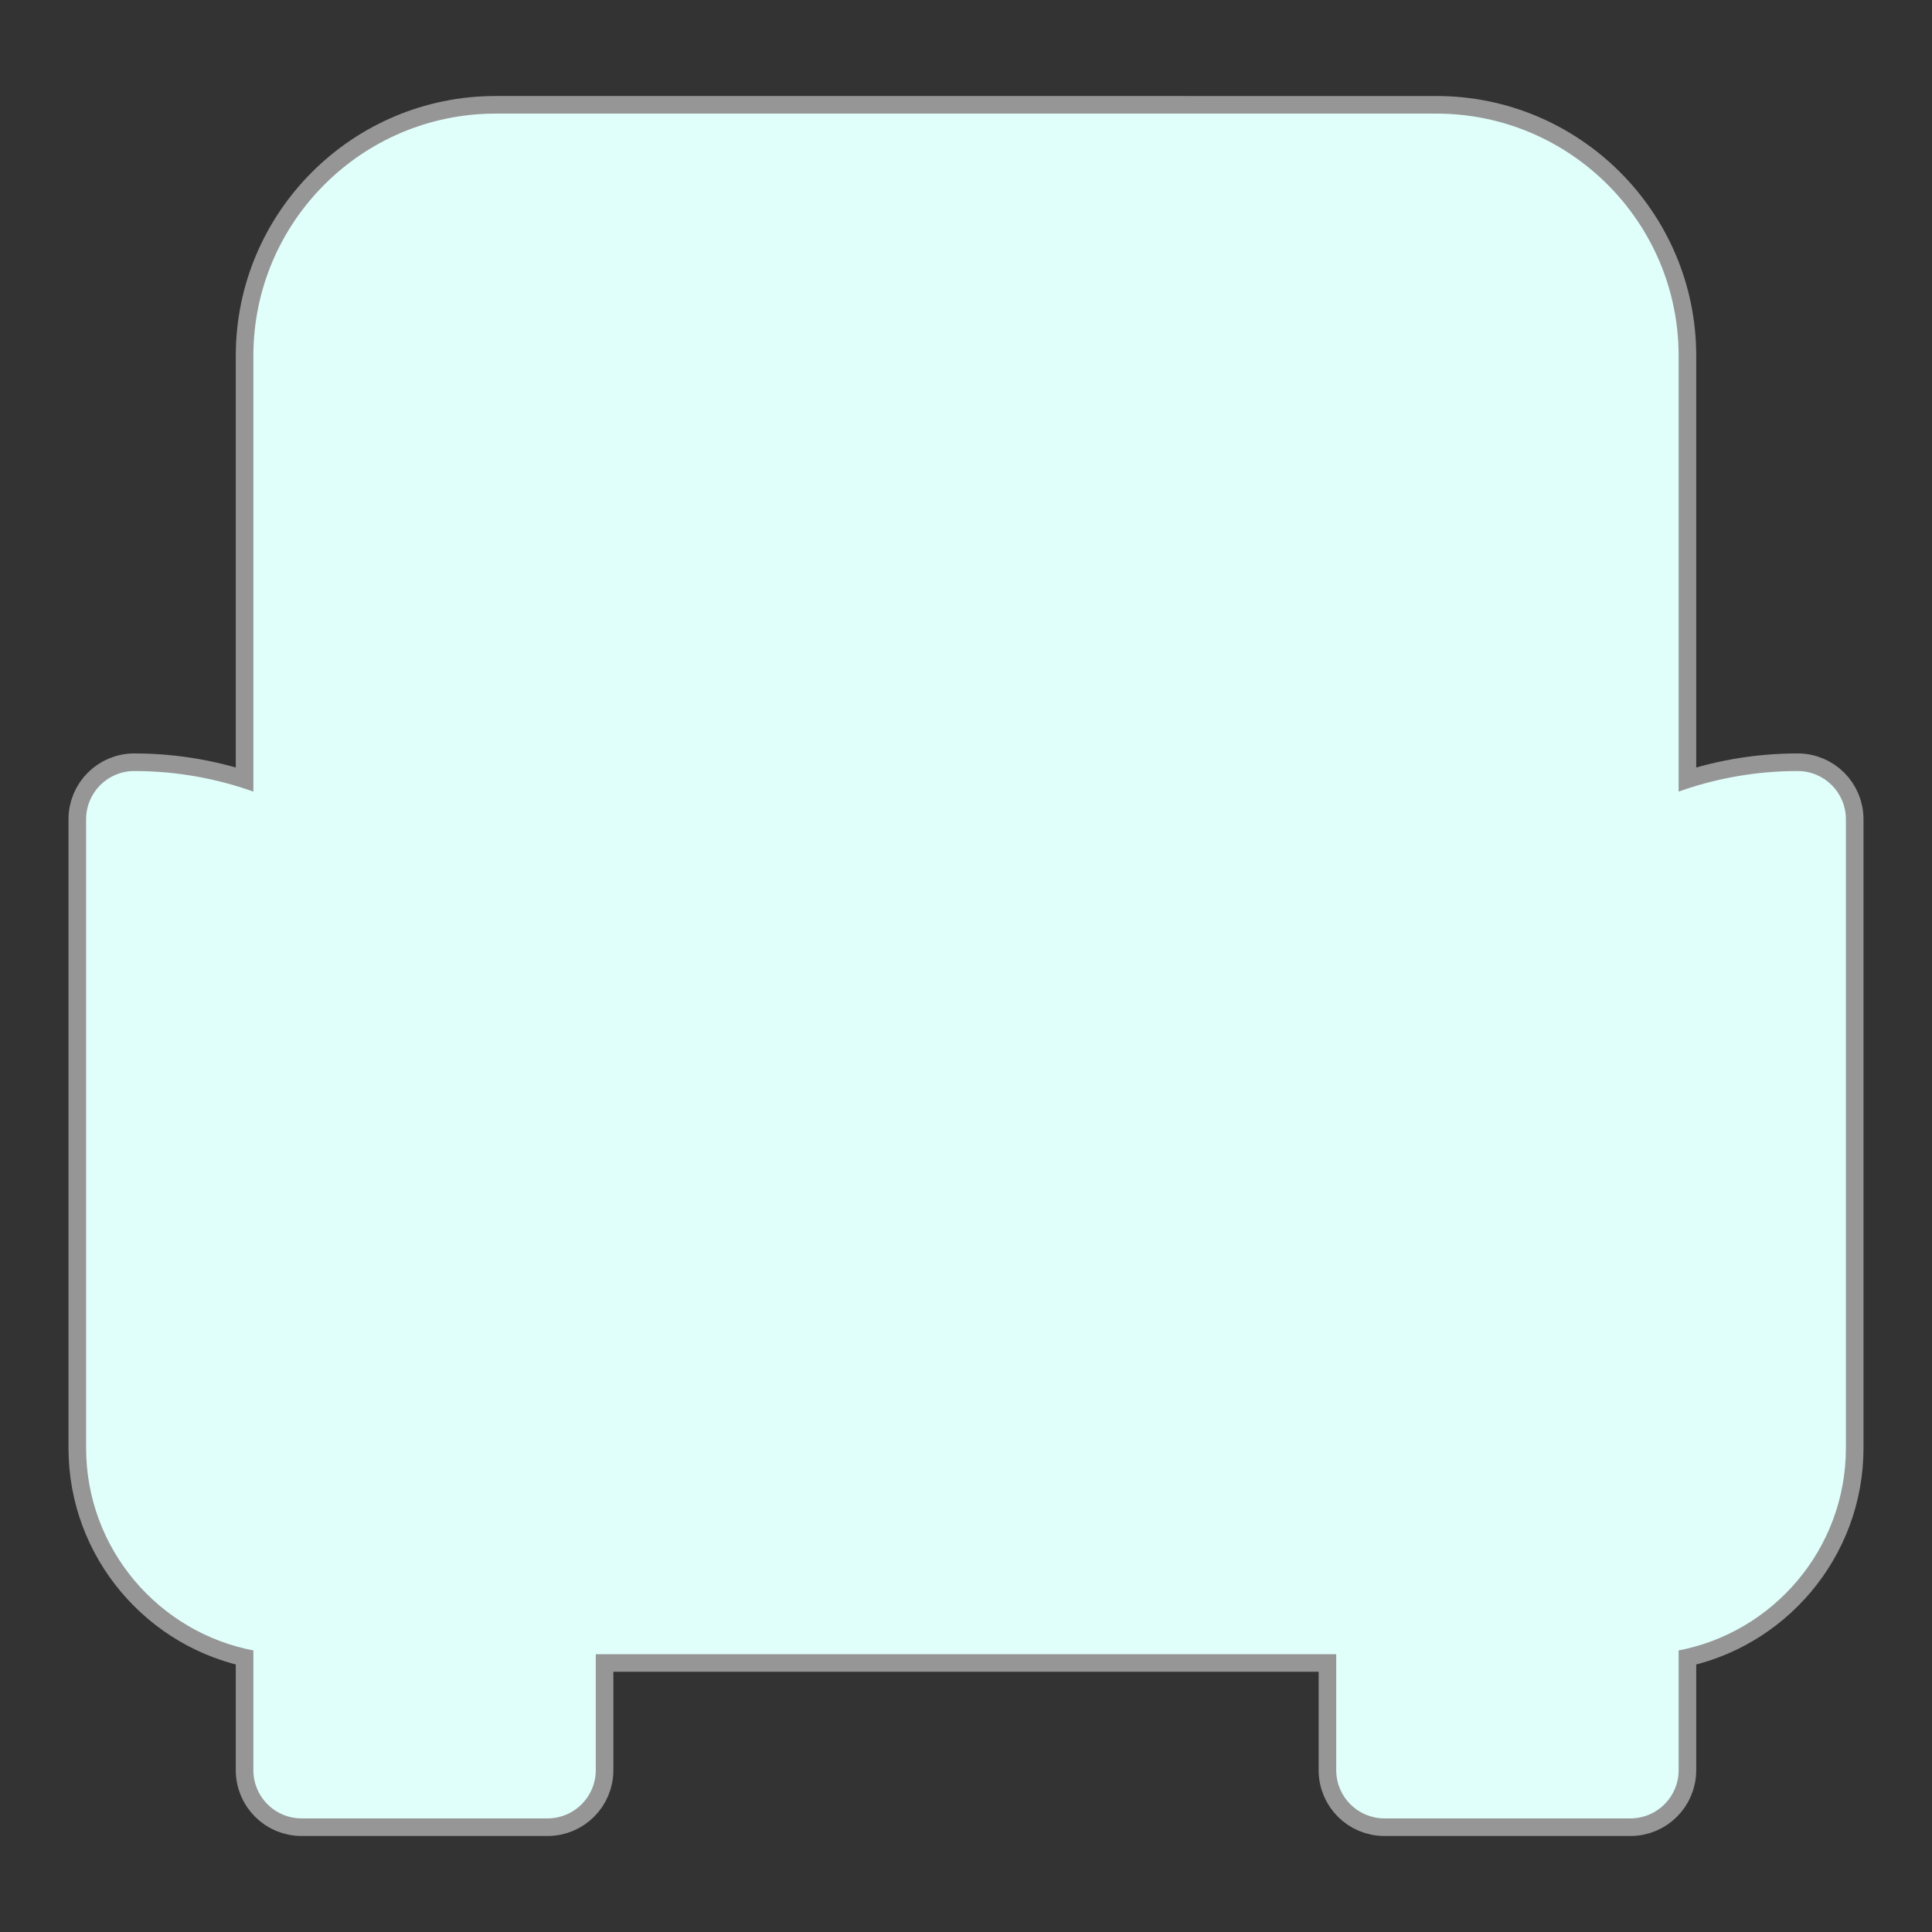 <!DOCTYPE svg PUBLIC "-//W3C//DTD SVG 1.1//EN" "http://www.w3.org/Graphics/SVG/1.1/DTD/svg11.dtd">
<!-- Uploaded to: SVG Repo, www.svgrepo.com, Transformed by: SVG Repo Mixer Tools -->
<svg height="800px" width="800px" version="1.1" id="Layer_1" xmlns="http://www.w3.org/2000/svg" xmlns:xlink="http://www.w3.org/1999/xlink" viewBox="-25.6 -25.6 563.20 563.20" xml:space="preserve" fill="#e0fffb" stroke="#e0fffb" transform="rotate(0)">
<rect x="-25.6" y="-25.6" width="563.20" height="563.20" fill="#333333" stroke="none"/>
<g id="SVGRepo_bgCarrier" stroke-width="0"/>
<g id="SVGRepo_tracerCarrier" stroke-linecap="round" stroke-linejoin="round" stroke="#969696" stroke-width="11.264"> <g> <path style="fill:#e0fffb;" d="M498.455,213.211v183.304c0,25.437-20.629,46.053-46.053,46.053h-2.709h-40.635V308.243v-5.648 c0-31.37,16.173-58.975,40.635-74.917C463.712,218.535,480.467,213.211,498.455,213.211z"/> <polygon style="fill:#e0fffb;" points="449.693,442.568 449.693,490.436 377.972,490.436 377.972,442.568 409.058,442.568 "/> </g> <path style="fill:#e0fffb;" d="M449.693,78.114v149.564c-24.462,15.942-40.635,43.547-40.635,74.917v5.648H102.942v-5.648 c0-31.37-16.173-58.975-40.635-74.917V78.114c0-31.221,25.316-56.55,56.55-56.55h274.286 C424.378,21.564,449.693,46.893,449.693,78.114z"/> <polygon style="fill:#e0fffb;" points="409.058,308.243 409.058,442.568 377.972,442.568 134.028,442.568 102.942,442.568 102.942,308.243 "/> <g> <polygon style="fill:#e0fffb;" points="134.028,442.568 134.028,490.436 62.307,490.436 62.307,442.568 102.942,442.568 "/> <path style="fill:#e0fffb;" d="M62.307,227.677c24.462,15.942,40.635,43.547,40.635,74.917v5.648v134.326H62.307h-2.709 c-25.424,0-46.053-20.615-46.053-46.053V213.211C31.533,213.211,48.288,218.535,62.307,227.677z"/> </g> <path d="M498.455,199.666c-12.117,0-24.008,2.124-35.217,6.206V78.114c0-38.651-31.445-70.095-70.095-70.095H118.857 c-38.651,0-70.095,31.445-70.095,70.095v127.759c-11.21-4.082-23.1-6.206-35.217-6.206C6.064,199.666,0,205.732,0,213.211v183.304 c0,29.161,21.058,53.48,48.762,58.593v35.328c0,7.48,6.064,13.545,13.545,13.545h71.721c7.481,0,13.545-6.065,13.545-13.545v-34.323 h216.855v34.323c0,7.48,6.065,13.545,13.545,13.545h71.721c7.48,0,13.545-6.065,13.545-13.545v-35.328 C490.942,449.997,512,425.677,512,396.516V213.211C512,205.732,505.935,199.666,498.455,199.666z M59.598,429.023 c-17.924,0-32.508-14.584-32.508-32.508v-168.55c9.885,1.784,19.329,5.521,27.821,11.059c21.593,14.072,34.485,37.838,34.485,63.569 v126.429h-27.09H59.598z M120.483,476.891H75.852v-20.778h44.631V476.891z M134.028,429.023h-17.541V321.788h22.18 c7.481,0,13.545-6.065,13.545-13.545c0-7.48-6.064-13.545-13.545-13.545h-22.491c-2.234-29.357-16.843-56.19-40.323-74.025V78.114 c0-23.713,19.292-43.005,43.005-43.005h274.286c23.713,0,43.005,19.292,43.005,43.005v142.56 c-23.48,17.839-38.09,44.67-40.323,74.025H225.524c-7.481,0-13.545,6.065-13.545,13.545c0,7.48,6.064,13.545,13.545,13.545h169.989 v107.236h-17.541H134.028z M436.148,476.891h-44.631v-20.778h44.631V476.891z M484.91,396.516c0,17.924-14.584,32.508-32.508,32.508 h-2.709h-27.09V302.595c0-25.731,12.892-49.496,34.49-63.573c8.49-5.537,17.932-9.273,27.817-11.057V396.516z"/> <path d="M184.889,294.698h-4.571c-7.481,0-13.545,6.065-13.545,13.545c0,7.48,6.064,13.545,13.545,13.545h4.571 c7.481,0,13.545-6.065,13.545-13.545C198.434,300.763,192.37,294.698,184.889,294.698z"/> </g>
<g id="SVGRepo_iconCarrier"> <g> <path style="fill:#e0fffb;" d="M498.455,213.211v183.304c0,25.437-20.629,46.053-46.053,46.053h-2.709h-40.635V308.243v-5.648 c0-31.37,16.173-58.975,40.635-74.917C463.712,218.535,480.467,213.211,498.455,213.211z"/> <polygon style="fill:#e0fffb;" points="449.693,442.568 449.693,490.436 377.972,490.436 377.972,442.568 409.058,442.568 "/> </g> <path style="fill:#e0fffb;" d="M449.693,78.114v149.564c-24.462,15.942-40.635,43.547-40.635,74.917v5.648H102.942v-5.648 c0-31.37-16.173-58.975-40.635-74.917V78.114c0-31.221,25.316-56.55,56.55-56.55h274.286 C424.378,21.564,449.693,46.893,449.693,78.114z"/> <polygon style="fill:#e0fffb;" points="409.058,308.243 409.058,442.568 377.972,442.568 134.028,442.568 102.942,442.568 102.942,308.243 "/> <g> <polygon style="fill:#e0fffb;" points="134.028,442.568 134.028,490.436 62.307,490.436 62.307,442.568 102.942,442.568 "/> <path style="fill:#e0fffb;" d="M62.307,227.677c24.462,15.942,40.635,43.547,40.635,74.917v5.648v134.326H62.307h-2.709 c-25.424,0-46.053-20.615-46.053-46.053V213.211C31.533,213.211,48.288,218.535,62.307,227.677z"/> </g> <path d="M498.455,199.666c-12.117,0-24.008,2.124-35.217,6.206V78.114c0-38.651-31.445-70.095-70.095-70.095H118.857 c-38.651,0-70.095,31.445-70.095,70.095v127.759c-11.21-4.082-23.1-6.206-35.217-6.206C6.064,199.666,0,205.732,0,213.211v183.304 c0,29.161,21.058,53.48,48.762,58.593v35.328c0,7.48,6.064,13.545,13.545,13.545h71.721c7.481,0,13.545-6.065,13.545-13.545v-34.323 h216.855v34.323c0,7.48,6.065,13.545,13.545,13.545h71.721c7.48,0,13.545-6.065,13.545-13.545v-35.328 C490.942,449.997,512,425.677,512,396.516V213.211C512,205.732,505.935,199.666,498.455,199.666z M59.598,429.023 c-17.924,0-32.508-14.584-32.508-32.508v-168.55c9.885,1.784,19.329,5.521,27.821,11.059c21.593,14.072,34.485,37.838,34.485,63.569 v126.429h-27.09H59.598z M120.483,476.891H75.852v-20.778h44.631V476.891z M134.028,429.023h-17.541V321.788h22.18 c7.481,0,13.545-6.065,13.545-13.545c0-7.48-6.064-13.545-13.545-13.545h-22.491c-2.234-29.357-16.843-56.19-40.323-74.025V78.114 c0-23.713,19.292-43.005,43.005-43.005h274.286c23.713,0,43.005,19.292,43.005,43.005v142.56 c-23.48,17.839-38.09,44.67-40.323,74.025H225.524c-7.481,0-13.545,6.065-13.545,13.545c0,7.48,6.064,13.545,13.545,13.545h169.989 v107.236h-17.541H134.028z M436.148,476.891h-44.631v-20.778h44.631V476.891z M484.91,396.516c0,17.924-14.584,32.508-32.508,32.508 h-2.709h-27.09V302.595c0-25.731,12.892-49.496,34.49-63.573c8.49-5.537,17.932-9.273,27.817-11.057V396.516z"/> <path d="M184.889,294.698h-4.571c-7.481,0-13.545,6.065-13.545,13.545c0,7.48,6.064,13.545,13.545,13.545h4.571 c7.481,0,13.545-6.065,13.545-13.545C198.434,300.763,192.37,294.698,184.889,294.698z"/> </g>
</svg>